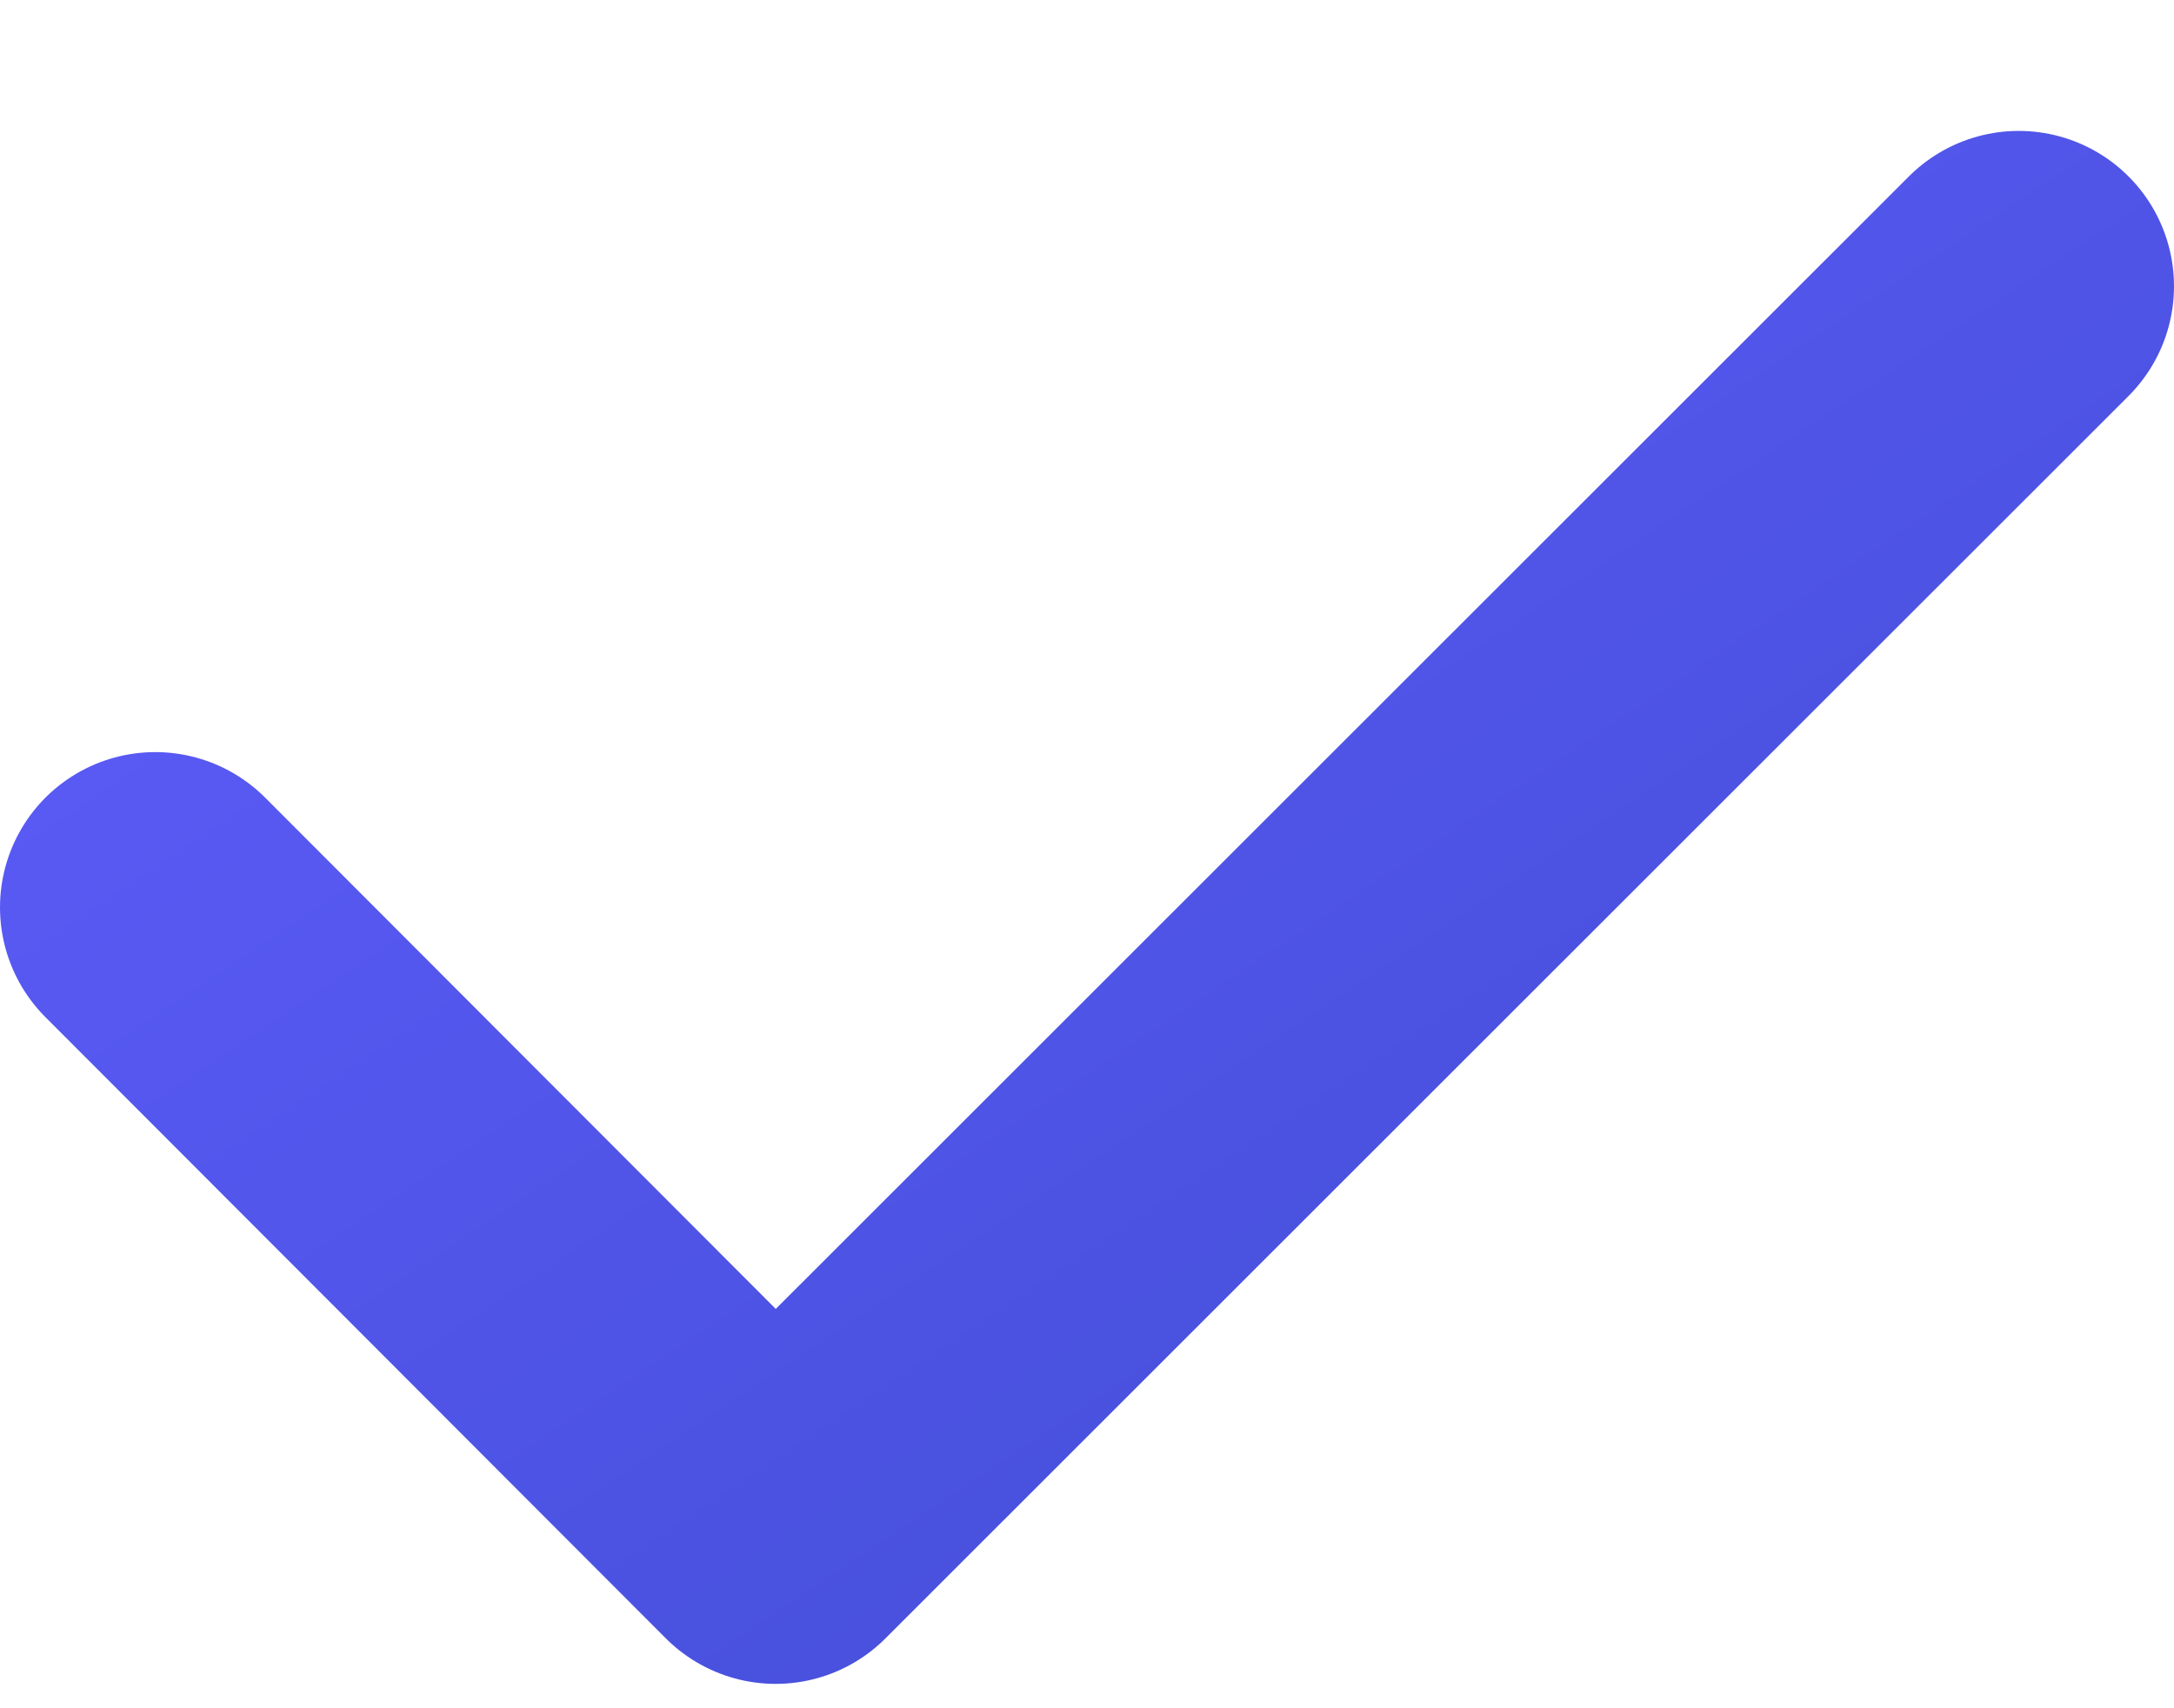 <svg width="14" height="11" viewBox="0 0 14 11" fill="none" xmlns="http://www.w3.org/2000/svg">
<path d="M1 5.843L4.995 9.843L13 1.843" stroke="url(#paint0_linear_228_23701)" stroke-width="2" stroke-linecap="round" stroke-linejoin="round"/>
<defs>
<linearGradient id="paint0_linear_228_23701" x1="1" y1="1.843" x2="8.385" y2="12.92" gradientUnits="userSpaceOnUse">
<stop stop-color="#5E5CFA"/>
<stop offset="1" stop-color="#414DD4"/>
</linearGradient>
</defs>
</svg>
